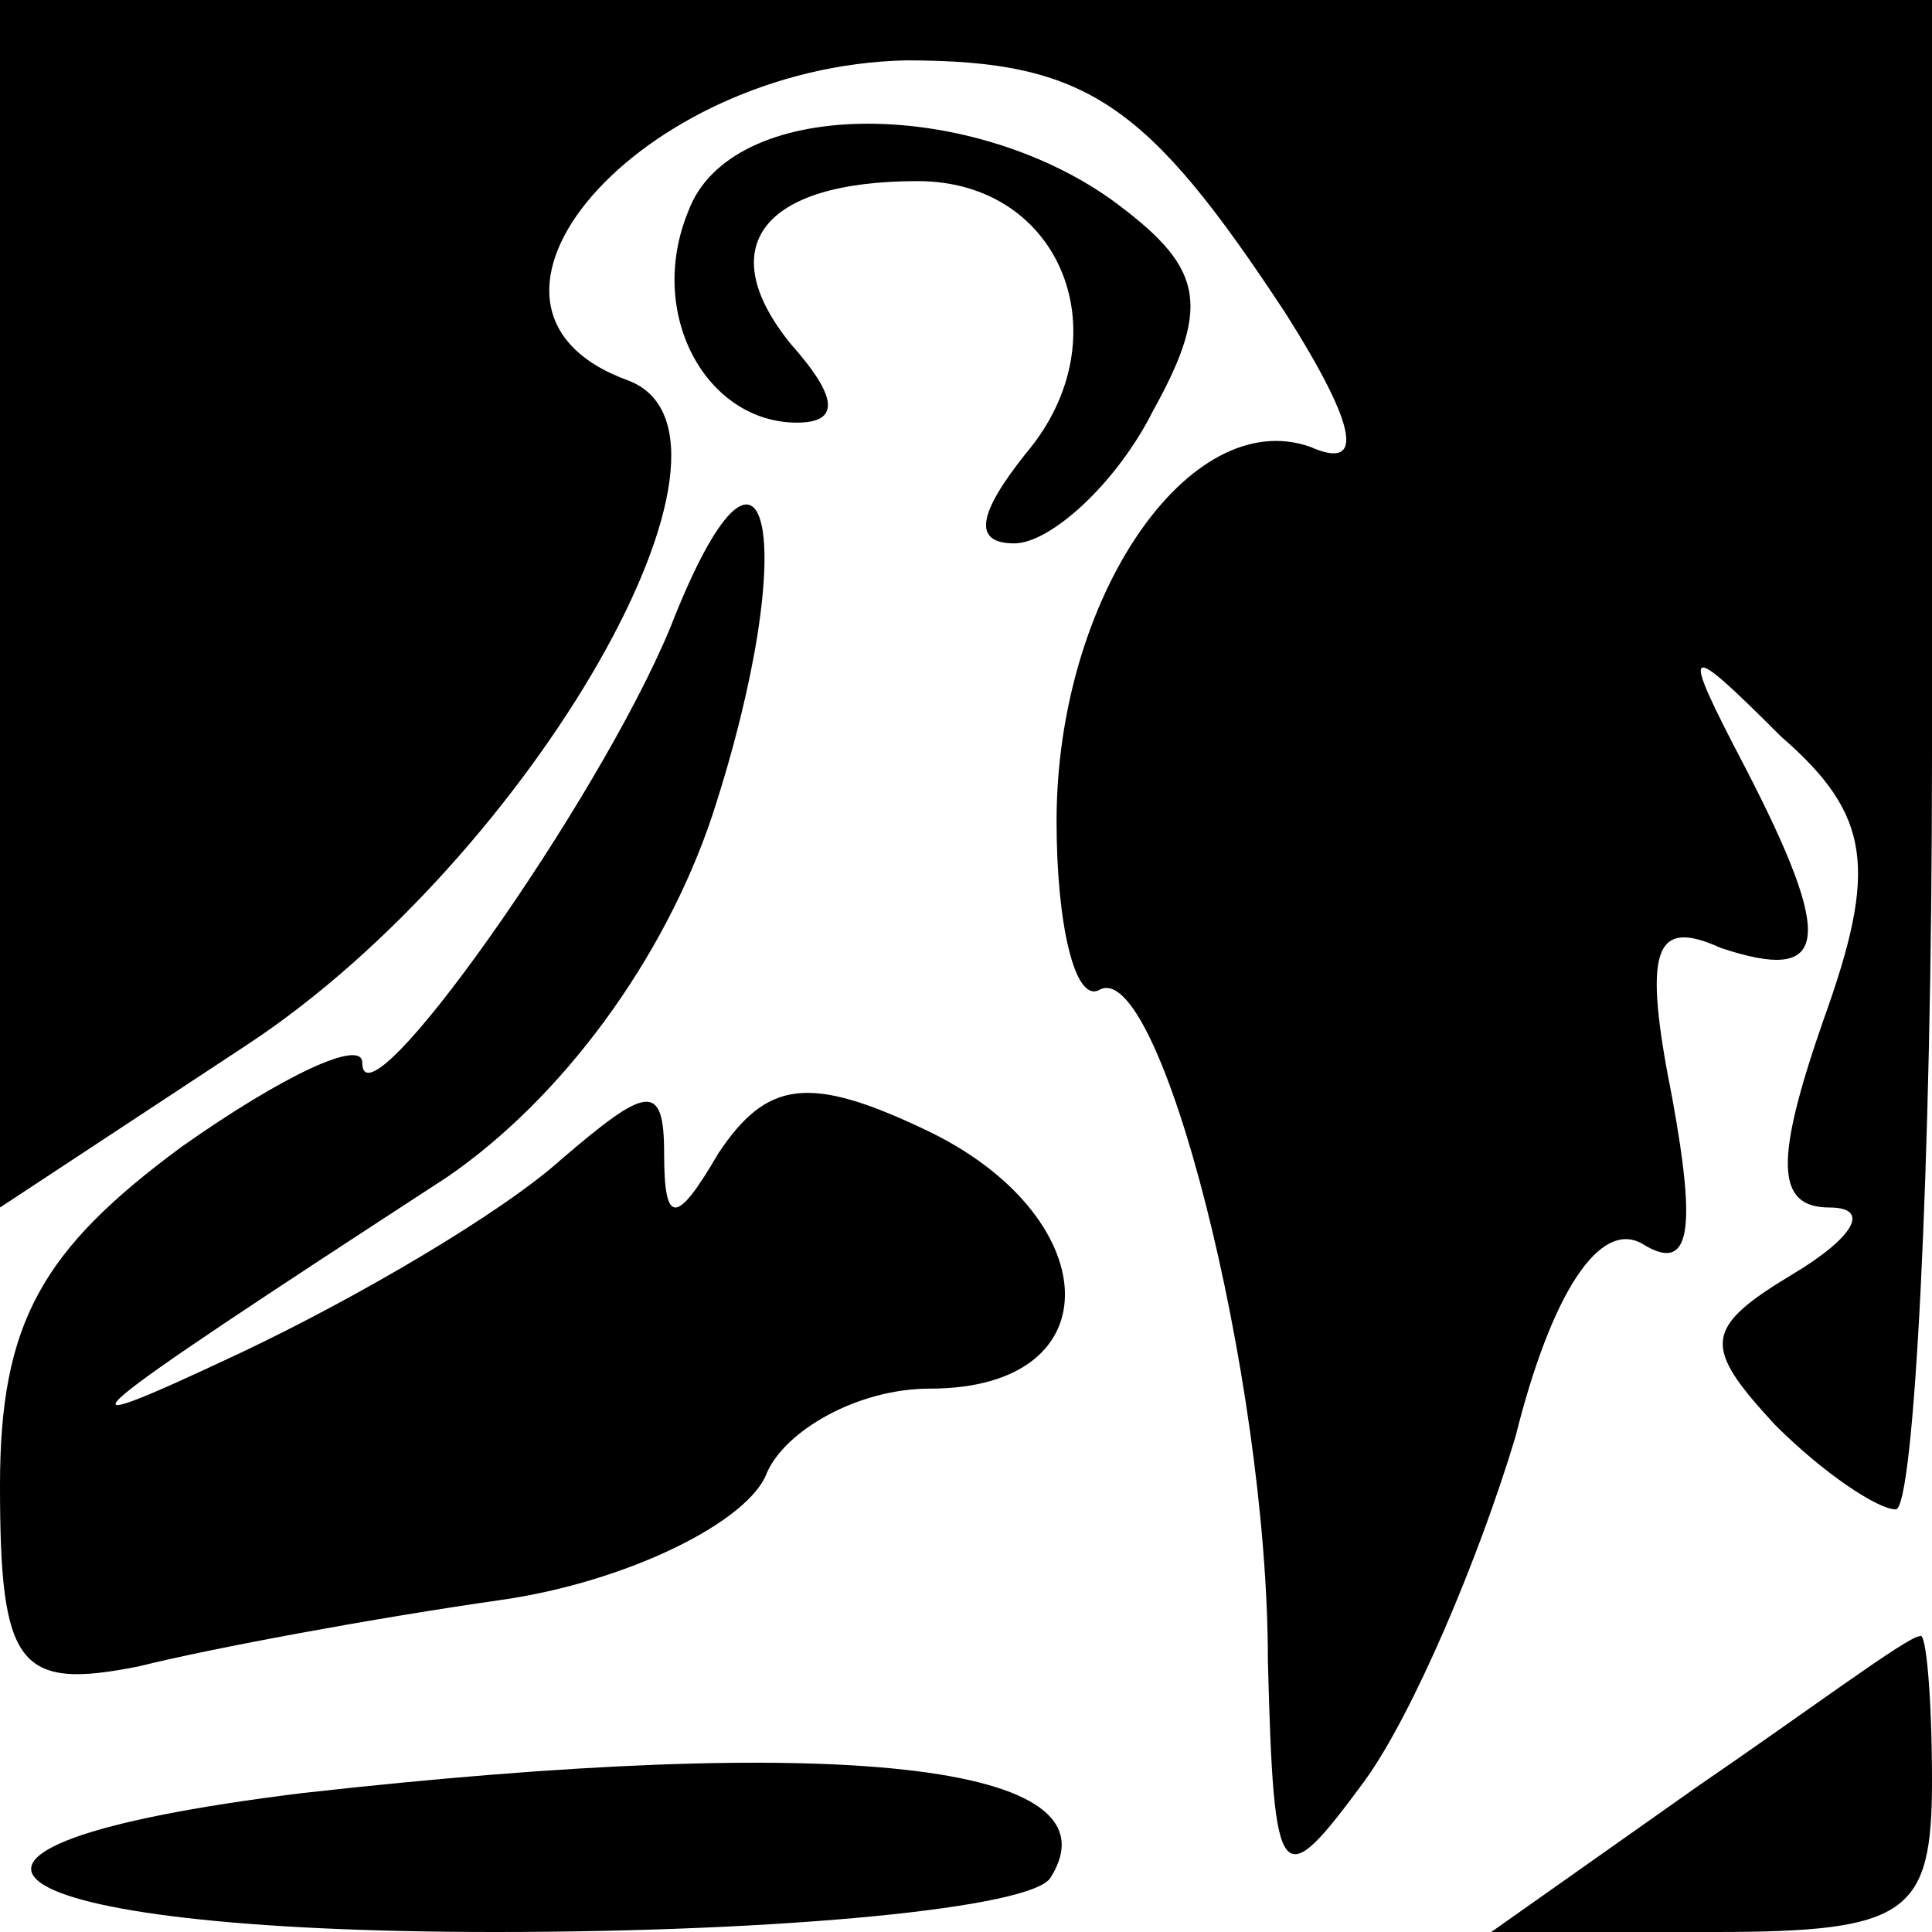 <?xml version="1.0" standalone="no"?>
<!DOCTYPE svg PUBLIC "-//W3C//DTD SVG 20010904//EN"
 "http://www.w3.org/TR/2001/REC-SVG-20010904/DTD/svg10.dtd">
<svg version="1.0" xmlns="http://www.w3.org/2000/svg"
 width="32pt" height="32pt" viewBox="0 0 32 32"
 preserveAspectRatio="xMidYMid meet">
<g transform="translate(0,32) scale(0.1,-0.1)"
fill="#000000" stroke="none">
<path fill="#000000" stroke="none" d="M0 220 l0 -100 41 27 c47 31 87 101 63
110 -33 12 2 52 46 53 30 0 40 -7 63 -42 12 -19 13 -26 4 -22 -20 7 -42 -25
-42 -62 0 -17 3 -30 7 -28 10 6 28 -64 28 -111 1 -38 2 -39 16 -20 8 11 19 37
25 57 6 24 14 36 21 32 8 -5 9 2 5 24 -5 25 -3 30 8 25 18 -6 19 1 4 30 -11
21 -10 21 6 5 15 -13 16 -22 7 -47 -8 -23 -8 -31 1 -31 7 0 4 -5 -6 -11 -15
-9 -15 -12 -3 -25 8 -8 17 -14 20 -14 3 0 6 56 6 125 l0 125 -160 0 -160 0 0
-100z"/>
<path fill="#000000" stroke="none" d="M114 285 c-7 -17 3 -35 18 -35 7 0 7 4
-1 13 -13 16 -5 27 21 27 24 0 34 -26 18 -45 -8 -10 -9 -15 -2 -15 6 0 17 10
23 22 10 18 8 24 -7 35 -24 17 -63 17 -70 -2z"/>
<path fill="#000000" stroke="none" d="M111 216 c-12 -29 -51 -84 -51 -72 0 4
-13 -2 -30 -14 -23 -17 -30 -29 -30 -56 0 -30 3 -34 23 -30 12 3 39 8 60 11
21 3 41 13 44 21 3 7 15 14 27 14 31 0 29 29 -1 43 -19 9 -26 8 -34 -4 -7 -12
-9 -12 -9 0 0 12 -3 11 -17 -1 -10 -9 -34 -23 -53 -32 -34 -16 -29 -12 34 29
19 13 36 36 44 60 15 46 9 72 -7 31z"/>
<path fill="#000000" stroke="none" d="M281 24 l-34 -24 37 0 c32 0 36 3 36
25 0 14 -1 25 -2 24 -2 0 -18 -12 -37 -25z"/>
<path fill="#000000" stroke="none" d="M50 23 c-73 -9 -53 -23 32 -23 48 0 89
4 92 9 12 19 -35 24 -124 14z"/>
</g>
</svg>
